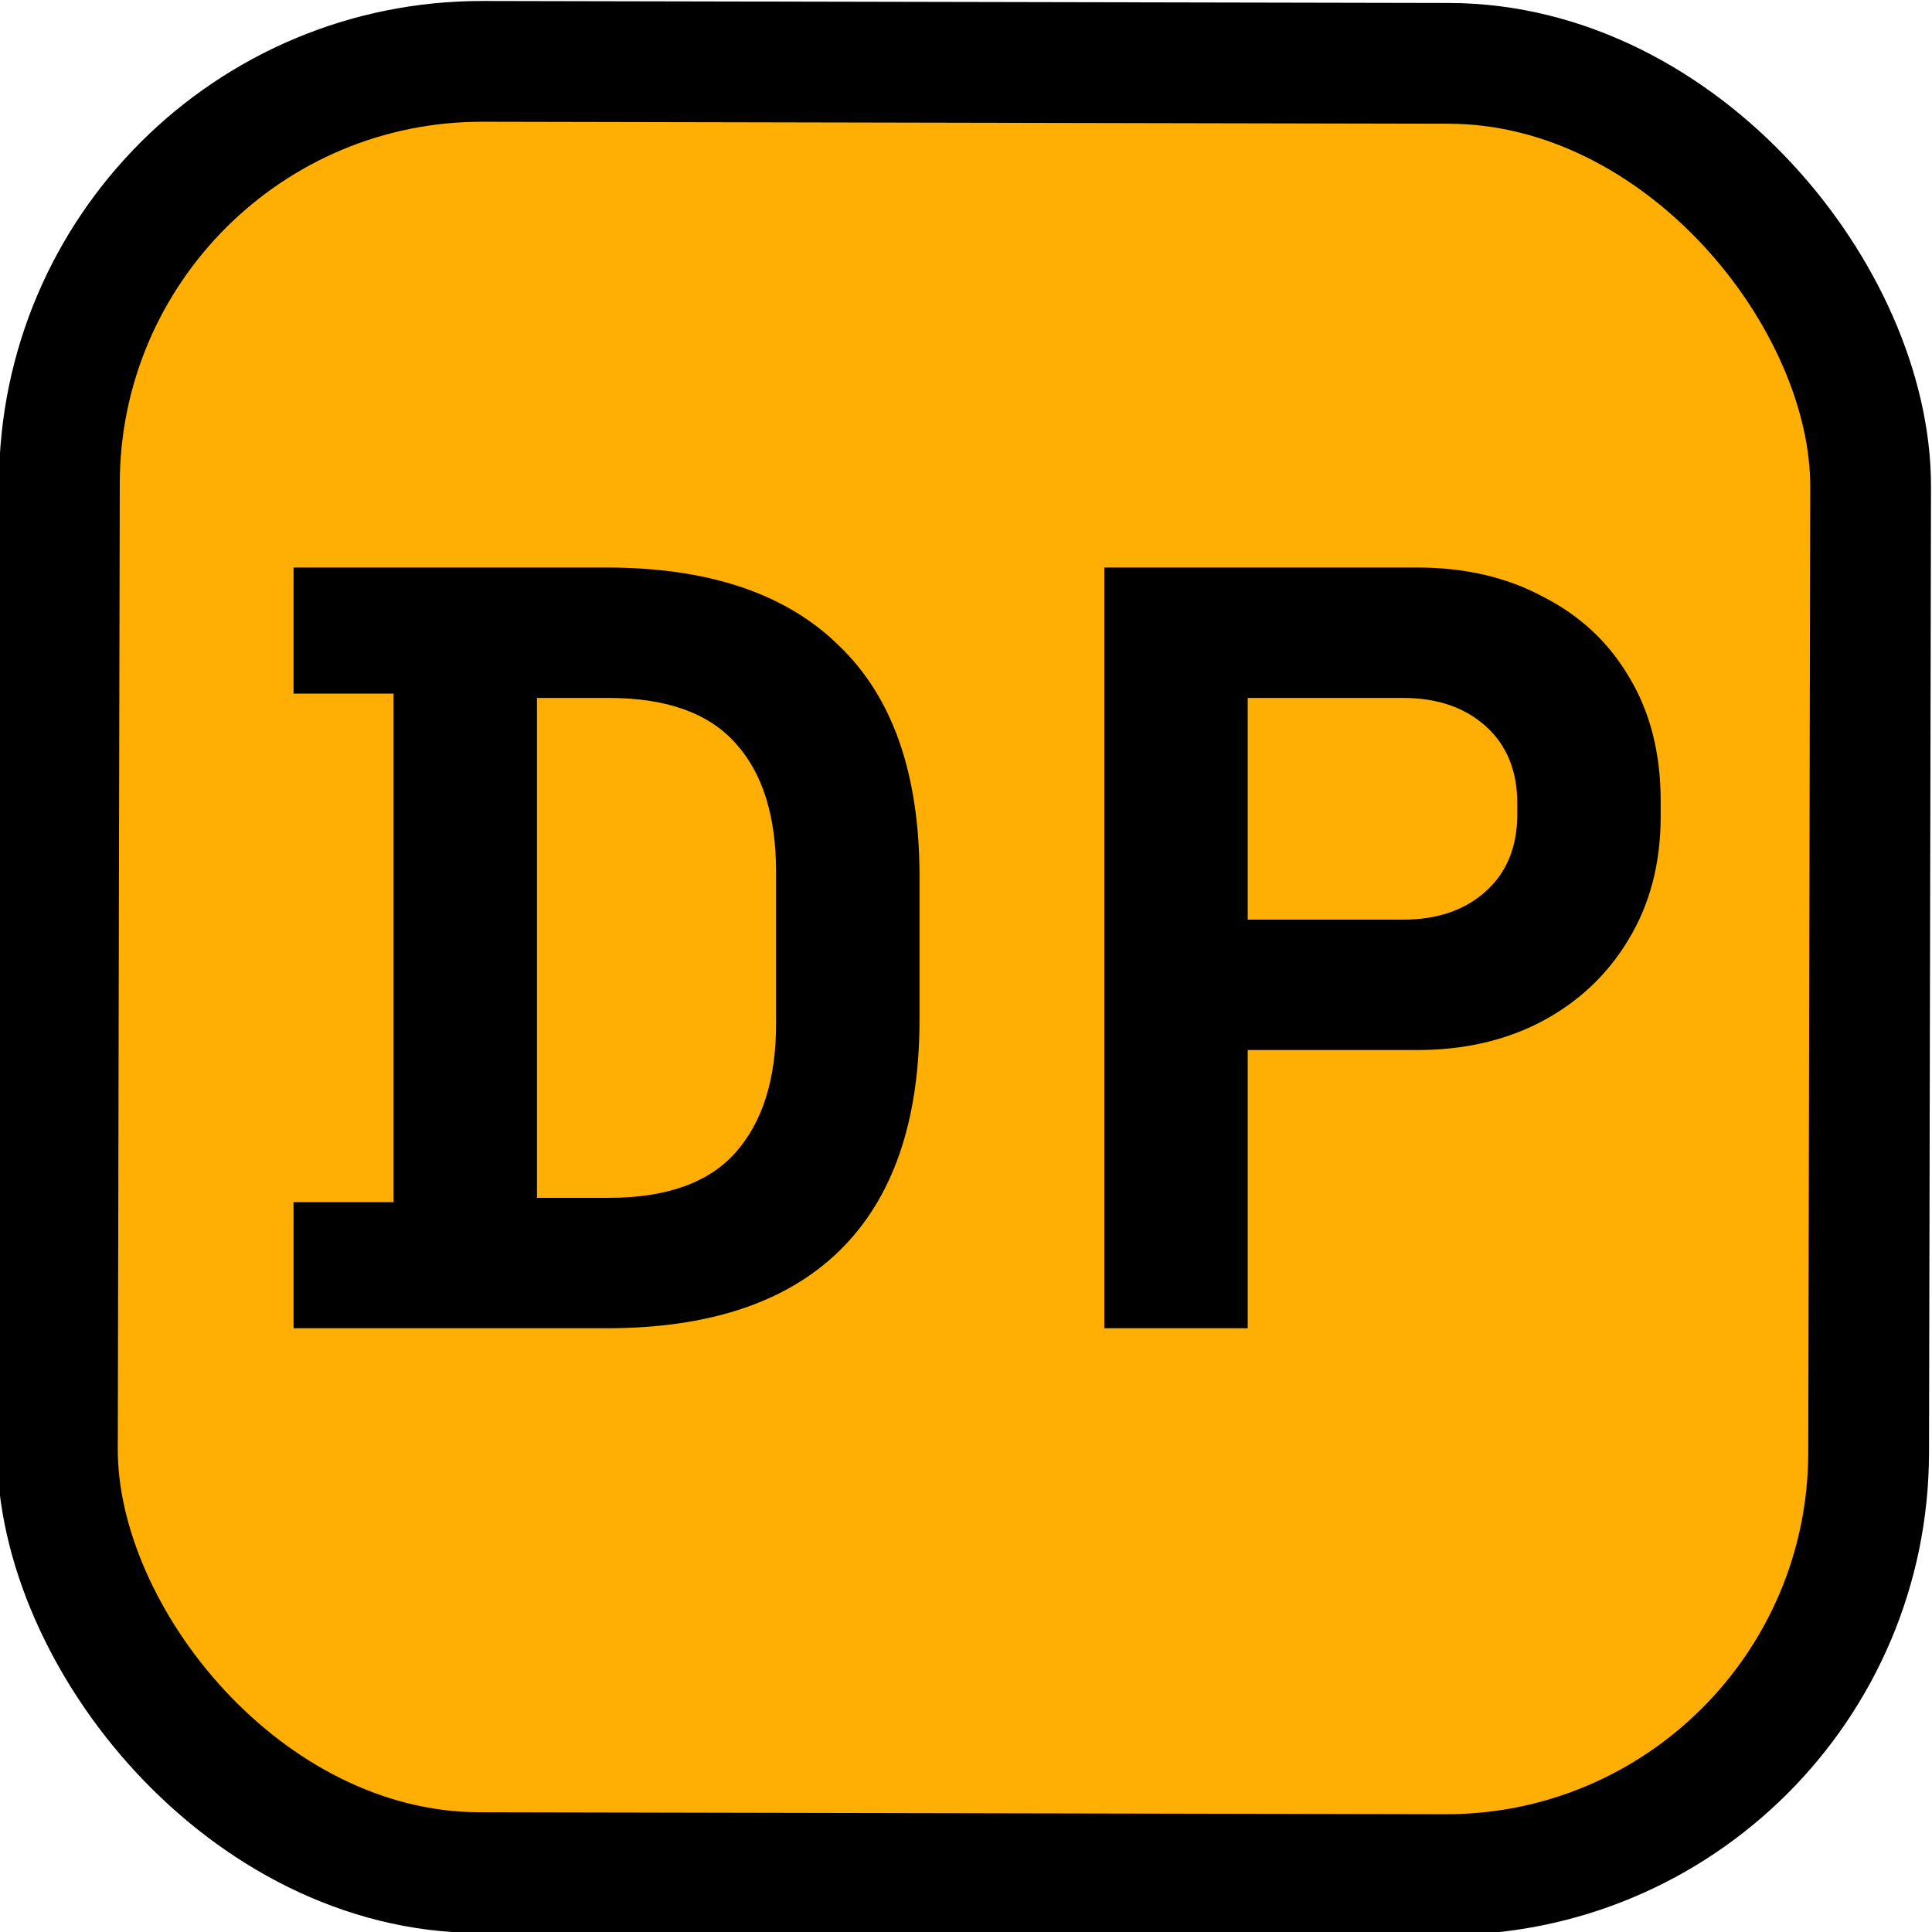 <svg width="32" height="32" viewBox="0 0 32 32" fill="none" xmlns="http://www.w3.org/2000/svg">
<rect x="0" y="0" width="32" height="32" fill="#808080" stroke="none"/>
<g clip-path="url(#clip0_2028_5)">
<rect width="32" height="32" fill="white"/>
<rect x="0.998" y="1.002" width="30" height="30" rx="7" transform="rotate(0.118 0.998 1.002)" fill="#FFAE03" stroke="black" stroke-width="2"/>
<path d="M4.862 22V19.912H6.518V11.488H4.862V9.4H10.046C11.738 9.4 13.022 9.832 13.898 10.696C14.786 11.548 15.23 12.82 15.23 14.512V16.888C15.23 18.58 14.786 19.858 13.898 20.722C13.022 21.574 11.738 22 10.046 22H4.862ZM8.894 19.84H10.082C11.042 19.84 11.744 19.588 12.188 19.084C12.632 18.58 12.854 17.872 12.854 16.96V14.44C12.854 13.516 12.632 12.808 12.188 12.316C11.744 11.812 11.042 11.56 10.082 11.56H8.894V19.84ZM18.291 22V9.4H23.474C24.267 9.4 24.962 9.562 25.562 9.886C26.174 10.198 26.648 10.642 26.985 11.218C27.332 11.794 27.506 12.478 27.506 13.27V13.522C27.506 14.302 27.326 14.986 26.966 15.574C26.619 16.15 26.139 16.6 25.526 16.924C24.927 17.236 24.242 17.392 23.474 17.392H20.666V22H18.291ZM20.666 15.232H23.241C23.805 15.232 24.261 15.076 24.608 14.764C24.956 14.452 25.131 14.026 25.131 13.486V13.306C25.131 12.766 24.956 12.34 24.608 12.028C24.261 11.716 23.805 11.56 23.241 11.56H20.666V15.232Z" fill="black"/>
</g>
<defs>
<clipPath id="clip0_2028_5">
<rect width="32" height="32" fill="white"/>
</clipPath>
</defs>
</svg>
